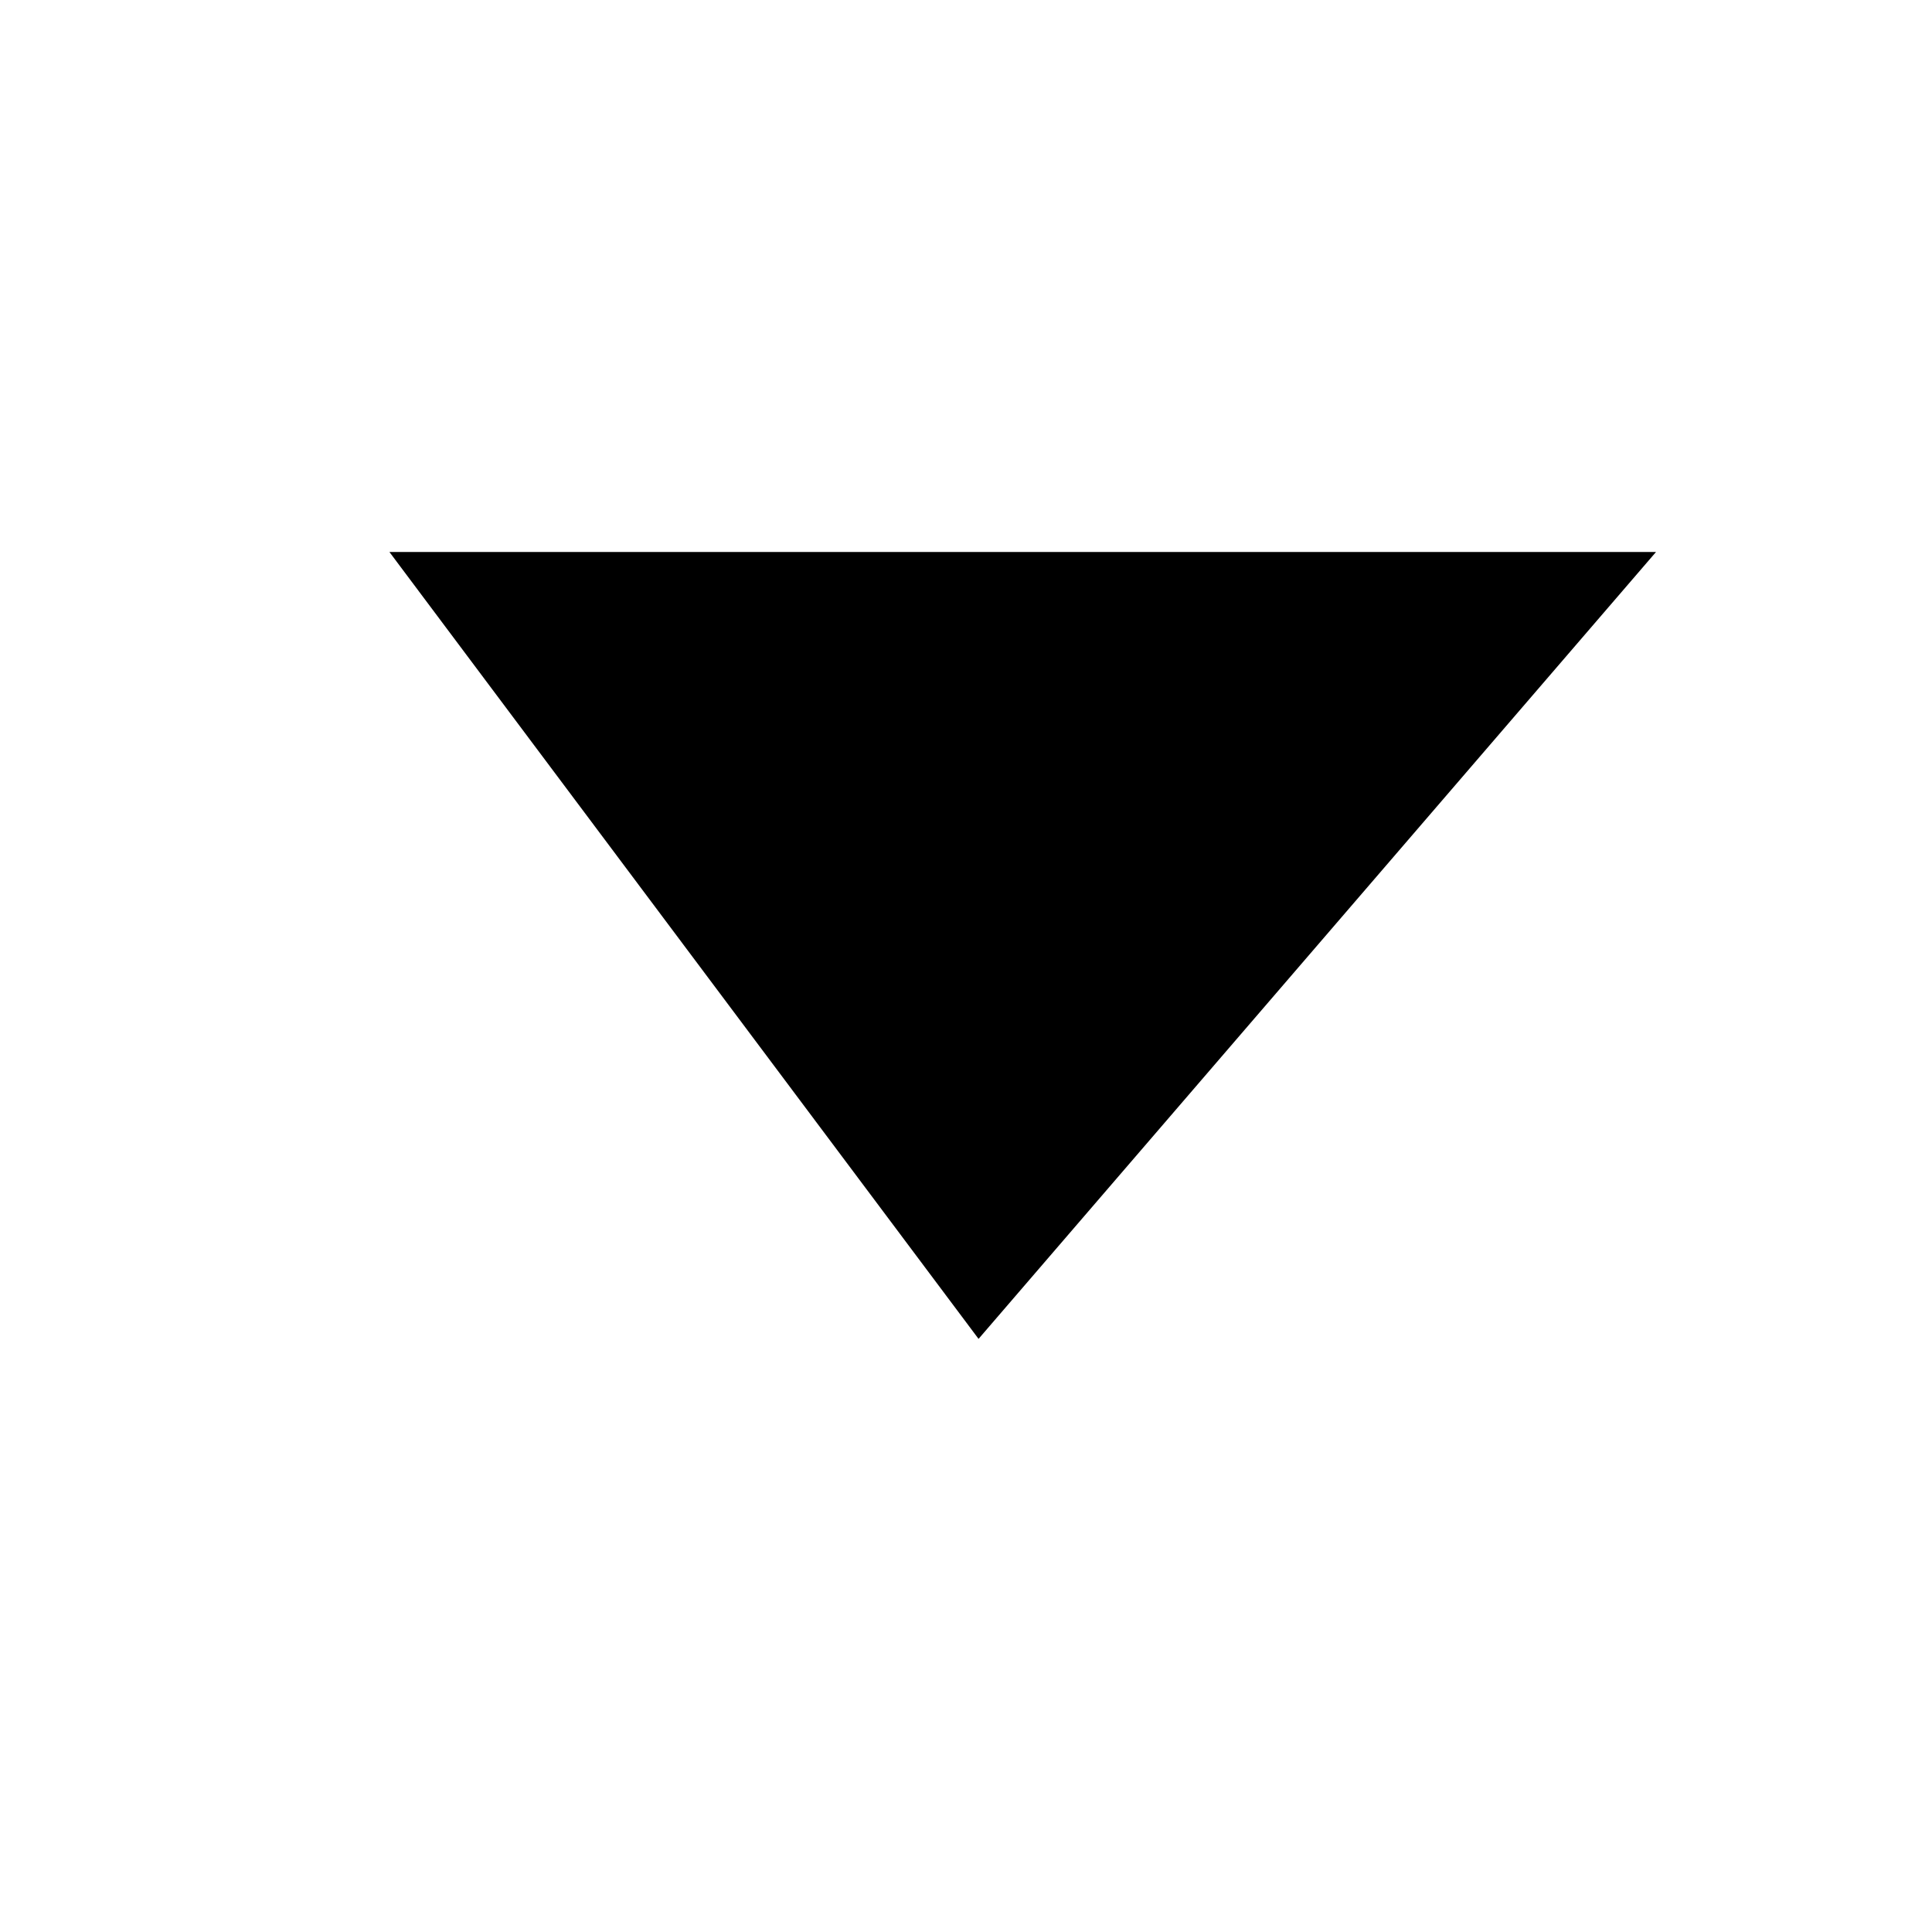 <svg width="14px" height="14px" viewBox="0 0 14 14" version="1.1"><title> down - arrow </title><g id="Page-1" stroke="none" stroke-width="1" fill="none" fill-rule="evenodd"><g id="Artboard" transform="translate(-215, -350)" fill="#000000" fill-rule="nonzero"><g id="play-arrow" transform="translate(222, 357) rotate(-270) translate(-222, -357) translate(215, 350)"><polygon id="Path" points="4 2 4 11.178 9.702 6.909"> </polygon> </g> </g> </g></svg>